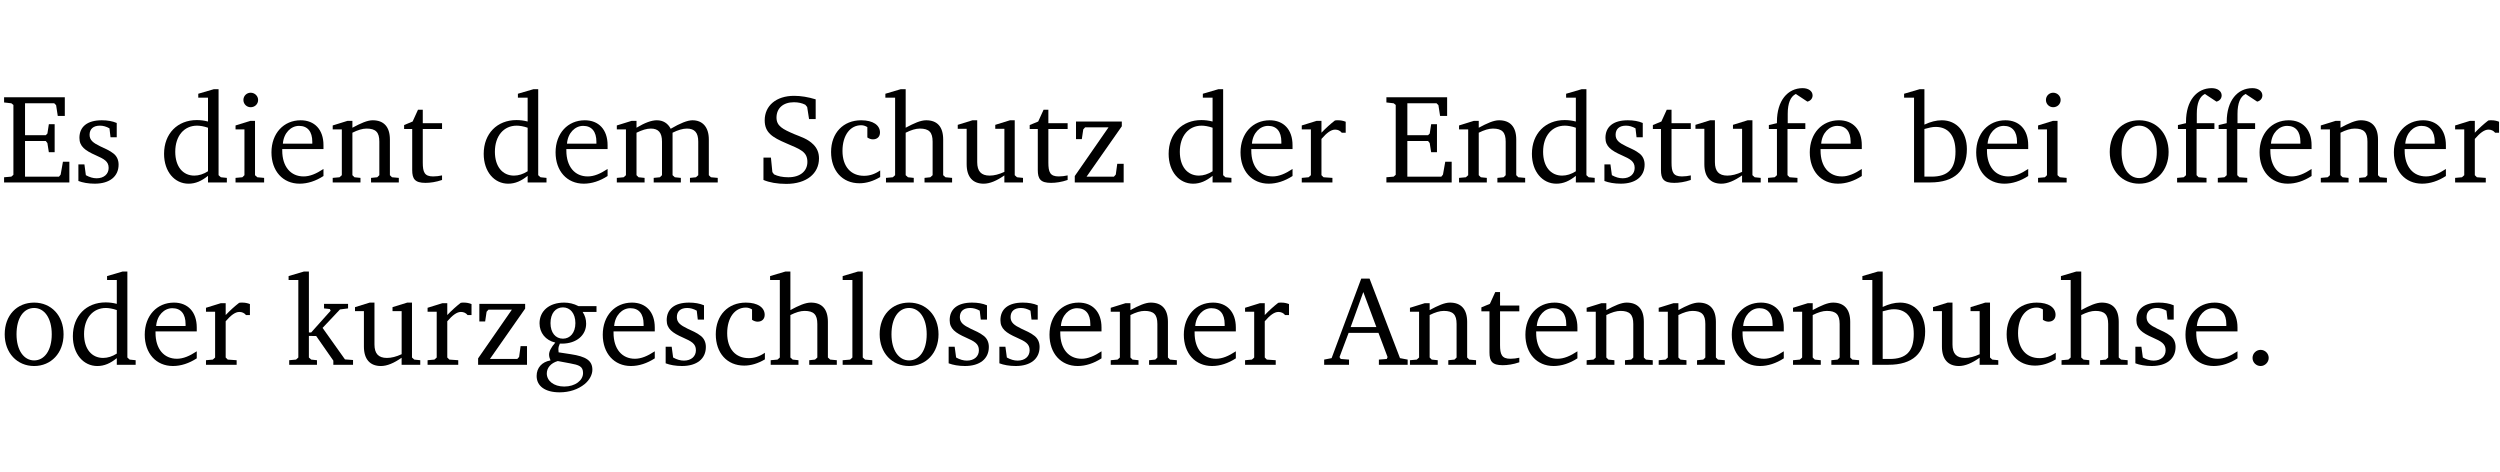 <?xml version="1.0" encoding="UTF-8" standalone="no"?>
<svg
   width="188.508pt"
   height="35.584pt"
   viewBox="0 0 188.508 35.584"
   version="1.2"
   id="svg248"
   sodipodi:docname="b9a5773c2230.pdf"
   xmlns:inkscape="http://www.inkscape.org/namespaces/inkscape"
   xmlns:sodipodi="http://sodipodi.sourceforge.net/DTD/sodipodi-0.dtd"
   xmlns:xlink="http://www.w3.org/1999/xlink"
   xmlns="http://www.w3.org/2000/svg"
   xmlns:svg="http://www.w3.org/2000/svg">
  <sodipodi:namedview
     id="namedview250"
     pagecolor="#ffffff"
     bordercolor="#000000"
     borderopacity="0.25"
     inkscape:showpageshadow="2"
     inkscape:pageopacity="0.0"
     inkscape:pagecheckerboard="0"
     inkscape:deskcolor="#d1d1d1"
     inkscape:document-units="pt" />
  <defs
     id="defs73">
    <g
       id="g71">
      <symbol
         overflow="visible"
         id="glyph0-0">
        <path
           style="stroke:none"
           d=""
           id="path2" />
      </symbol>
      <symbol
         overflow="visible"
         id="glyph0-1">
        <path
           style="stroke:none"
           d="M 0.312,0 H 5.234 V -1.562 H 4.75 l -0.172,0.969 -0.125,0.156 h -2.562 V -3.125 h 1.562 l 0.125,0.156 0.109,0.688 H 4.125 V -4.391 H 3.688 l -0.109,0.703 -0.125,0.125 h -1.562 V -5.969 H 4.094 l 0.141,0.141 0.125,0.812 h 0.531 v -1.406 H 0.312 v 0.391 l 0.547,0.062 0.156,0.125 v 5.266 L 0.859,-0.438 0.312,-0.391 Z m 0,0"
           id="path5" />
      </symbol>
      <symbol
         overflow="visible"
         id="glyph0-2">
        <path
           style="stroke:none"
           d="M 3.297,-4.484 C 2.969,-4.625 2.594,-4.688 2.172,-4.688 c -1.094,0 -1.688,0.484 -1.688,1.328 0,0.641 0.422,0.953 1.234,1.312 0.625,0.281 0.969,0.453 0.969,0.953 0,0.453 -0.344,0.781 -0.906,0.781 -0.266,0 -0.531,-0.078 -0.812,-0.234 l -0.109,-0.812 H 0.406 v 1.25 c 0.328,0.125 0.75,0.203 1.234,0.203 1.125,0 1.797,-0.547 1.797,-1.438 0,-0.359 -0.141,-0.641 -0.375,-0.828 -0.312,-0.25 -0.672,-0.391 -1,-0.547 C 1.516,-2.984 1.25,-3.188 1.25,-3.594 c 0,-0.438 0.281,-0.688 0.781,-0.688 0.234,0 0.469,0.062 0.719,0.203 l 0.078,0.672 h 0.469 z m 0,0"
           id="path8" />
      </symbol>
      <symbol
         overflow="visible"
         id="glyph0-3">
        <path
           style="stroke:none"
           d="M 3.656,-6.391 V -4.594 C 3.359,-4.672 3.078,-4.703 2.812,-4.703 c -1.453,0 -2.469,1.016 -2.469,2.547 0,1.344 0.797,2.25 1.844,2.25 0.531,0 0.984,-0.203 1.469,-0.594 V 0 H 5.078 V -0.344 L 4.625,-0.391 4.453,-0.547 V -7.031 H 4.094 L 2.922,-6.688 v 0.297 z m 0,5.547 C 3.312,-0.625 2.969,-0.516 2.625,-0.516 c -0.859,0 -1.438,-0.672 -1.438,-1.797 0,-1.203 0.672,-1.969 1.641,-1.969 0.219,0 0.516,0.047 0.828,0.156 z m 0,0"
           id="path11" />
      </symbol>
      <symbol
         overflow="visible"
         id="glyph0-4">
        <path
           style="stroke:none"
           d="m 1.469,-6.766 c -0.297,0 -0.547,0.234 -0.547,0.547 0,0.312 0.25,0.547 0.547,0.547 0.312,0 0.562,-0.234 0.562,-0.547 0,-0.297 -0.25,-0.547 -0.562,-0.547 z m -0.031,2.125 -1.109,0.344 V -4 H 1 v 3.453 L 0.844,-0.391 0.328,-0.344 V 0 h 2.156 V -0.344 L 1.969,-0.391 1.797,-0.547 v -4.094 z m 0,0"
           id="path14" />
      </symbol>
      <symbol
         overflow="visible"
         id="glyph0-5">
        <path
           style="stroke:none"
           d="m 4.281,-1.016 c -0.547,0.359 -1.016,0.562 -1.5,0.562 -0.969,0 -1.609,-0.734 -1.609,-1.953 0,-0.031 0,-0.078 0,-0.109 H 4.281 c 0,-0.109 0,-0.203 0,-0.297 0,-1.172 -0.672,-1.875 -1.719,-1.875 -1.281,0 -2.203,0.984 -2.203,2.422 0,1.406 0.859,2.359 2.125,2.359 0.609,0 1.219,-0.203 1.797,-0.578 z M 3.438,-2.922 H 1.219 c 0.062,-0.812 0.609,-1.344 1.219,-1.344 0.641,0 1,0.422 1,1.203 0,0.047 0,0.094 0,0.141 z m 0,0"
           id="path17" />
      </symbol>
      <symbol
         overflow="visible"
         id="glyph0-6">
        <path
           style="stroke:none"
           d="M 0.281,0 H 2.375 V -0.344 L 1.922,-0.391 1.766,-0.547 V -3.75 c 0.406,-0.203 0.766,-0.312 1.062,-0.312 0.703,0 0.969,0.281 0.969,0.984 v 2.531 l -0.156,0.156 -0.469,0.047 V 0 h 2.094 V -0.344 L 4.75,-0.391 4.594,-0.547 v -2.688 c 0,-0.969 -0.469,-1.453 -1.297,-1.453 -0.406,0 -0.891,0.219 -1.531,0.562 v -0.516 h -0.375 L 0.281,-4.297 V -4 h 0.688 v 3.453 L 0.797,-0.391 0.281,-0.344 Z m 0,0"
           id="path20" />
      </symbol>
      <symbol
         overflow="visible"
         id="glyph0-7">
        <path
           style="stroke:none"
           d="m 0.844,-4.031 v 3.094 c 0,0.672 0.203,0.969 1,0.969 0.359,0 0.797,-0.062 1.25,-0.219 v -0.344 c -0.219,0.047 -0.438,0.078 -0.672,0.078 -0.656,0 -0.781,-0.328 -0.781,-1.047 V -4.031 H 3.094 v -0.438 H 1.641 V -5.484 H 1.281 L 0.875,-4.594 0.234,-4.328 v 0.297 z m 0,0"
           id="path23" />
      </symbol>
      <symbol
         overflow="visible"
         id="glyph0-8">
        <path
           style="stroke:none"
           d="M 4.344,-4.047 C 4.125,-4.469 3.766,-4.688 3.297,-4.688 c -0.406,0 -0.906,0.188 -1.531,0.562 v -0.516 h -0.375 L 0.281,-4.297 V -4 h 0.688 v 3.453 L 0.797,-0.391 0.281,-0.344 V 0 H 2.375 V -0.344 L 1.922,-0.391 1.766,-0.547 V -3.75 C 2.188,-3.953 2.531,-4.062 2.844,-4.062 c 0.578,0 0.844,0.312 0.844,0.984 v 2.531 L 3.531,-0.391 3.062,-0.344 V 0 H 5.109 V -0.344 L 4.656,-0.391 4.484,-0.547 V -3.75 c 0.406,-0.203 0.781,-0.312 1.078,-0.312 0.594,0 0.859,0.312 0.859,0.984 v 2.531 L 6.25,-0.391 5.797,-0.344 V 0 h 2.094 V -0.344 L 7.375,-0.391 7.219,-0.547 v -2.688 c 0,-0.953 -0.484,-1.453 -1.234,-1.453 -0.375,0 -0.922,0.219 -1.641,0.641 z m 0,0"
           id="path26" />
      </symbol>
      <symbol
         overflow="visible"
         id="glyph0-9">
        <path
           style="stroke:none"
           d="m 0.578,-0.188 c 0.438,0.188 1.031,0.297 1.719,0.297 1.531,0 2.469,-0.781 2.469,-1.922 0,-0.422 -0.141,-0.766 -0.422,-1.047 -0.438,-0.438 -0.953,-0.578 -1.438,-0.781 -0.875,-0.375 -1.344,-0.609 -1.344,-1.25 0,-0.703 0.5,-1.156 1.312,-1.156 0.328,0 0.609,0.062 0.859,0.188 L 3.875,-5.688 4.016,-4.781 h 0.5 V -6.266 C 3.953,-6.438 3.406,-6.531 2.891,-6.531 c -1.359,0 -2.219,0.75 -2.219,1.844 0,0.922 0.562,1.281 1.625,1.734 1.047,0.453 1.594,0.625 1.594,1.406 0,0.672 -0.516,1.156 -1.438,1.156 -0.438,0 -0.797,-0.078 -1.078,-0.219 L 1.25,-0.781 1.141,-1.875 h -0.562 z m 0,0"
           id="path29" />
      </symbol>
      <symbol
         overflow="visible"
         id="glyph0-10">
        <path
           style="stroke:none"
           d="m 4.062,-0.406 v -0.5 C 3.656,-0.625 3.266,-0.5 2.844,-0.5 c -0.984,0 -1.625,-0.688 -1.625,-1.875 0,-1.203 0.594,-1.938 1.406,-1.938 0.172,0 0.312,0.047 0.469,0.141 v 0.781 C 3.234,-3.297 3.375,-3.25 3.516,-3.25 c 0.328,0 0.531,-0.203 0.531,-0.516 C 4.047,-4.312 3.531,-4.688 2.625,-4.688 c -1.344,0 -2.266,0.953 -2.266,2.391 0,1.406 0.844,2.359 2.141,2.359 0.516,0 1.031,-0.156 1.562,-0.469 z m 0,0"
           id="path32" />
      </symbol>
      <symbol
         overflow="visible"
         id="glyph0-11">
        <path
           style="stroke:none"
           d="M 1.344,-7.031 0.188,-6.688 v 0.297 h 0.734 v 5.844 L 0.75,-0.391 0.234,-0.344 V 0 h 2.094 V -0.344 L 1.891,-0.391 1.719,-0.547 V -3.75 c 0.406,-0.203 0.766,-0.312 1.062,-0.312 0.703,0 0.969,0.281 0.969,0.984 v 2.531 l -0.172,0.156 -0.438,0.047 V 0 H 5.219 v -0.344 l -0.5,-0.047 -0.172,-0.156 v -2.688 c 0,-0.969 -0.453,-1.453 -1.281,-1.453 -0.422,0 -0.906,0.219 -1.547,0.562 v -2.906 z m 0,0"
           id="path35" />
      </symbol>
      <symbol
         overflow="visible"
         id="glyph0-12">
        <path
           style="stroke:none"
           d="M 1.359,-4.688 0.25,-4.344 v 0.297 H 0.922 V -1.375 c 0,0.969 0.469,1.469 1.281,1.469 0.469,0 0.984,-0.219 1.562,-0.625 V 0 h 1.406 V -0.344 L 4.719,-0.391 4.547,-0.547 V -4.688 H 4.188 l -1.109,0.344 v 0.297 h 0.688 v 3.25 C 3.359,-0.609 3,-0.516 2.656,-0.516 c -0.641,0 -0.938,-0.328 -0.938,-1.016 V -4.688 Z m 0,0"
           id="path38" />
      </symbol>
      <symbol
         overflow="visible"
         id="glyph0-13">
        <path
           style="stroke:none"
           d="M 0.438,0 H 4.125 V -1.406 H 3.641 L 3.531,-0.594 3.391,-0.438 h -2.062 l 2.656,-3.797 V -4.594 H 0.531 v 1.328 h 0.438 L 1.078,-4 1.219,-4.156 H 2.984 L 0.438,-0.484 Z m 0,0"
           id="path41" />
      </symbol>
      <symbol
         overflow="visible"
         id="glyph0-14">
        <path
           style="stroke:none"
           d="m 0.281,0 h 2.312 V -0.344 L 1.922,-0.391 1.766,-0.547 V -3.281 c 0.391,-0.453 0.719,-0.703 1.031,-0.703 0.203,0 0.375,0.078 0.5,0.234 H 3.594 V -4.578 C 3.391,-4.656 3.219,-4.688 3.016,-4.688 c -0.078,0 -0.156,0 -0.234,0.016 C 2.438,-4.406 2.094,-4.094 1.766,-3.75 v -0.891 h -0.375 L 0.281,-4.297 V -4 h 0.688 v 3.453 L 0.797,-0.391 0.281,-0.344 Z m 0,0"
           id="path44" />
      </symbol>
      <symbol
         overflow="visible"
         id="glyph0-15">
        <path
           style="stroke:none"
           d="M 0.281,0 H 2.5 V -0.344 L 1.906,-0.391 1.75,-0.547 V -4.031 h 1.344 v -0.438 H 1.766 v -0.703 c 0,-0.797 0.203,-1.297 0.609,-1.5 L 3.25,-6.094 c 0.25,-0.062 0.391,-0.25 0.391,-0.469 0,-0.312 -0.297,-0.547 -0.75,-0.547 -1.125,0 -1.938,0.938 -1.938,2.531 0,0.031 0,0.062 0,0.109 L 0.344,-4.328 v 0.297 h 0.609 v 3.484 l -0.172,0.156 -0.5,0.047 z m 0,0"
           id="path47" />
      </symbol>
      <symbol
         overflow="visible"
         id="glyph0-16">
        <path
           style="stroke:none"
           d="M 1.25,-7.031 0.078,-6.688 v 0.297 h 0.75 V 0 h 1.219 C 3.875,0 4.812,-0.875 4.812,-2.516 4.812,-3.812 4.047,-4.688 2.922,-4.688 c -0.422,0 -0.844,0.109 -1.312,0.328 V -7.031 Z M 1.609,-0.438 V -4.031 C 1.938,-4.125 2.219,-4.188 2.453,-4.188 c 0.953,0 1.5,0.656 1.5,1.859 0,1.312 -0.562,1.891 -1.812,1.891 -0.047,0 -0.234,0 -0.531,0 z m 0,0"
           id="path50" />
      </symbol>
      <symbol
         overflow="visible"
         id="glyph0-17">
        <path
           style="stroke:none"
           d="m 2.578,-4.688 c -1.297,0 -2.219,0.953 -2.219,2.391 0,1.406 0.938,2.391 2.219,2.391 1.281,0 2.219,-0.984 2.219,-2.391 0,-1.422 -0.938,-2.391 -2.219,-2.391 z m 0,0.406 c 0.766,0 1.328,0.75 1.328,1.984 0,1.234 -0.562,1.969 -1.328,1.969 -0.766,0 -1.328,-0.75 -1.328,-1.969 0,-1.25 0.547,-1.984 1.328,-1.984 z m 0,0"
           id="path53" />
      </symbol>
      <symbol
         overflow="visible"
         id="glyph0-18">
        <path
           style="stroke:none"
           d="m 0.234,0 h 2.094 v -0.344 l -0.438,-0.047 -0.172,-0.156 v -1.625 H 2.266 L 3.562,-0.312 V 0 H 5.047 V -0.359 L 4.438,-0.406 2.75,-2.781 4.062,-4.172 4.672,-4.25 v -0.344 h -1.812 V -4.25 l 0.438,0.047 0.062,0.125 -1.469,1.641 H 1.719 v -4.594 h -0.375 L 0.188,-6.688 v 0.297 h 0.734 v 5.844 L 0.75,-0.391 0.234,-0.344 Z m 0,0"
           id="path56" />
      </symbol>
      <symbol
         overflow="visible"
         id="glyph0-19">
        <path
           style="stroke:none"
           d="M 3.531,-4.422 C 3.172,-4.609 2.812,-4.688 2.453,-4.688 c -1.141,0 -1.859,0.641 -1.859,1.562 0,0.719 0.453,1.281 1.188,1.453 -0.312,0.359 -0.469,0.656 -0.469,0.906 0,0.156 0.047,0.297 0.109,0.438 C 0.766,-0.219 0.375,0.234 0.375,0.844 0.375,1.609 1.016,2.078 2.109,2.078 2.844,2.078 3.5,1.859 4,1.453 4.375,1.141 4.578,0.734 4.578,0.375 c 0,-0.703 -0.5,-1 -1.625,-1.172 L 2.031,-0.938 c 0,-0.109 -0.016,-0.188 -0.016,-0.234 0,-0.141 0.047,-0.297 0.109,-0.422 0.062,0 0.109,0 0.156,0 1.109,0 1.828,-0.641 1.828,-1.5 0,-0.328 -0.078,-0.609 -0.266,-0.891 h 1.047 v -0.438 z m -1.172,0.094 c 0.547,0 0.938,0.453 0.938,1.188 0,0.719 -0.391,1.172 -0.938,1.172 -0.562,0 -0.938,-0.453 -0.938,-1.172 0,-0.734 0.375,-1.188 0.938,-1.188 z M 1.969,-0.281 2.891,-0.109 C 3.562,0.016 3.875,0.109 3.875,0.625 c 0,0.547 -0.578,1.016 -1.422,1.016 -0.797,0 -1.312,-0.438 -1.312,-0.984 0,-0.422 0.297,-0.781 0.828,-0.938 z m 0,0"
           id="path59" />
      </symbol>
      <symbol
         overflow="visible"
         id="glyph0-20">
        <path
           style="stroke:none"
           d="M 0.266,0 H 2.5 V -0.344 L 1.953,-0.391 1.781,-0.547 V -7.031 H 1.422 l -1.156,0.344 v 0.297 H 1 v 5.844 l -0.172,0.156 -0.562,0.047 z m 0,0"
           id="path62" />
      </symbol>
      <symbol
         overflow="visible"
         id="glyph0-21">
        <path
           style="stroke:none"
           d="m 2.719,-6.5 -2.234,6 -0.562,0.109 V 0 h 1.875 v -0.391 l -0.625,-0.047 -0.094,-0.141 0.688,-1.828 h 2.25 l 0.688,1.828 -0.062,0.141 -0.594,0.047 V 0 H 6.219 V -0.391 L 5.641,-0.5 3.344,-6.5 Z M 2.875,-5.484 3.859,-2.844 h -1.938 z m 0,0"
           id="path65" />
      </symbol>
      <symbol
         overflow="visible"
         id="glyph0-22">
        <path
           style="stroke:none"
           d="M 1.328,-1.125 C 1,-1.125 0.719,-0.859 0.719,-0.516 0.719,-0.172 1,0.094 1.328,0.094 1.656,0.094 1.938,-0.188 1.938,-0.516 1.938,-0.859 1.656,-1.125 1.328,-1.125 Z m 0,0"
           id="path68" />
      </symbol>
    </g>
  </defs>
  <g
     id="surface1"
     transform="translate(-40.398,-104.995)">
    <path
       style="fill:none;stroke:#000000;stroke-width:0.01;stroke-linecap:butt;stroke-linejoin:miter;stroke-miterlimit:10;stroke-opacity:0.01"
       d="M -5.625e-4,-0.001 H 188.507"
       transform="matrix(1,0,0,-1,40.399,104.999)"
       id="path75" />
    <g
       style="fill:#000000;fill-opacity:1"
       id="g81">
      <use
         xlink:href="#glyph0-1"
         x="40.394"
         y="118.752"
         id="use77" />
      <use
         xlink:href="#glyph0-2"
         x="45.903"
         y="118.752"
         id="use79" />
    </g>
    <g
       style="fill:#000000;fill-opacity:1"
       id="g93">
      <use
         xlink:href="#glyph0-3"
         x="52.426"
         y="118.752"
         id="use83" />
      <use
         xlink:href="#glyph0-4"
         x="57.83"
         y="118.752"
         id="use85" />
      <use
         xlink:href="#glyph0-5"
         x="60.508"
         y="118.752"
         id="use87" />
      <use
         xlink:href="#glyph0-6"
         x="65.204"
         y="118.752"
         id="use89" />
      <use
         xlink:href="#glyph0-7"
         x="70.636"
         y="118.752"
         id="use91" />
    </g>
    <g
       style="fill:#000000;fill-opacity:1"
       id="g101">
      <use
         xlink:href="#glyph0-3"
         x="76.528"
         y="118.752"
         id="use95" />
      <use
         xlink:href="#glyph0-5"
         x="81.931"
         y="118.752"
         id="use97" />
      <use
         xlink:href="#glyph0-8"
         x="86.627"
         y="118.752"
         id="use99" />
    </g>
    <g
       style="fill:#000000;fill-opacity:1"
       id="g115">
      <use
         xlink:href="#glyph0-9"
         x="97.387"
         y="118.752"
         id="use103" />
      <use
         xlink:href="#glyph0-10"
         x="102.705"
         y="118.752"
         id="use105" />
      <use
         xlink:href="#glyph0-11"
         x="106.97"
         y="118.752"
         id="use107" />
      <use
         xlink:href="#glyph0-12"
         x="112.365"
         y="118.752"
         id="use109" />
      <use
         xlink:href="#glyph0-7"
         x="117.807"
         y="118.752"
         id="use111" />
      <use
         xlink:href="#glyph0-13"
         x="121.001"
         y="118.752"
         id="use113" />
    </g>
    <g
       style="fill:#000000;fill-opacity:1"
       id="g123">
      <use
         xlink:href="#glyph0-3"
         x="128.174"
         y="118.752"
         id="use117" />
      <use
         xlink:href="#glyph0-5"
         x="133.578"
         y="118.752"
         id="use119" />
      <use
         xlink:href="#glyph0-14"
         x="138.274"
         y="118.752"
         id="use121" />
    </g>
    <g
       style="fill:#000000;fill-opacity:1"
       id="g141">
      <use
         xlink:href="#glyph0-1"
         x="144.625"
         y="118.752"
         id="use125" />
      <use
         xlink:href="#glyph0-6"
         x="150.134"
         y="118.752"
         id="use127" />
      <use
         xlink:href="#glyph0-3"
         x="155.566"
         y="118.752"
         id="use129" />
      <use
         xlink:href="#glyph0-2"
         x="160.97"
         y="118.752"
         id="use131" />
      <use
         xlink:href="#glyph0-7"
         x="164.796"
         y="118.752"
         id="use133" />
      <use
         xlink:href="#glyph0-12"
         x="167.99"
         y="118.752"
         id="use135" />
      <use
         xlink:href="#glyph0-15"
         x="173.432"
         y="118.752"
         id="use137" />
      <use
         xlink:href="#glyph0-5"
         x="176.502"
         y="118.752"
         id="use139" />
    </g>
    <g
       style="fill:#000000;fill-opacity:1"
       id="g149">
      <use
         xlink:href="#glyph0-16"
         x="183.895"
         y="118.752"
         id="use143" />
      <use
         xlink:href="#glyph0-5"
         x="189.05"
         y="118.752"
         id="use145" />
      <use
         xlink:href="#glyph0-4"
         x="193.746"
         y="118.752"
         id="use147" />
    </g>
    <g
       style="fill:#000000;fill-opacity:1"
       id="g165">
      <use
         xlink:href="#glyph0-17"
         x="199.121"
         y="118.752"
         id="use151" />
      <use
         xlink:href="#glyph0-15"
         x="204.277"
         y="118.752"
         id="use153" />
      <use
         xlink:href="#glyph0-15"
         x="207.347"
         y="118.752"
         id="use155" />
      <use
         xlink:href="#glyph0-5"
         x="210.417"
         y="118.752"
         id="use157" />
      <use
         xlink:href="#glyph0-6"
         x="215.113"
         y="118.752"
         id="use159" />
      <use
         xlink:href="#glyph0-5"
         x="220.545"
         y="118.752"
         id="use161" />
      <use
         xlink:href="#glyph0-14"
         x="225.241"
         y="118.752"
         id="use163" />
    </g>
    <g
       style="fill:#000000;fill-opacity:1"
       id="g175">
      <use
         xlink:href="#glyph0-17"
         x="40.394"
         y="132.5"
         id="use167" />
      <use
         xlink:href="#glyph0-3"
         x="45.549"
         y="132.5"
         id="use169" />
      <use
         xlink:href="#glyph0-5"
         x="50.953"
         y="132.5"
         id="use171" />
      <use
         xlink:href="#glyph0-14"
         x="55.649"
         y="132.5"
         id="use173" />
    </g>
    <g
       style="fill:#000000;fill-opacity:1"
       id="g211">
      <use
         xlink:href="#glyph0-18"
         x="61.971"
         y="132.5"
         id="use177" />
      <use
         xlink:href="#glyph0-12"
         x="66.916"
         y="132.5"
         id="use179" />
      <use
         xlink:href="#glyph0-14"
         x="72.358"
         y="132.5"
         id="use181" />
      <use
         xlink:href="#glyph0-13"
         x="76.011"
         y="132.5"
         id="use183" />
      <use
         xlink:href="#glyph0-19"
         x="80.487"
         y="132.5"
         id="use185" />
      <use
         xlink:href="#glyph0-5"
         x="85.489"
         y="132.5"
         id="use187" />
      <use
         xlink:href="#glyph0-2"
         x="90.185"
         y="132.5"
         id="use189" />
      <use
         xlink:href="#glyph0-10"
         x="94.011"
         y="132.5"
         id="use191" />
      <use
         xlink:href="#glyph0-11"
         x="98.277"
         y="132.5"
         id="use193" />
      <use
         xlink:href="#glyph0-20"
         x="103.671"
         y="132.5"
         id="use195" />
      <use
         xlink:href="#glyph0-17"
         x="106.368"
         y="132.5"
         id="use197" />
      <use
         xlink:href="#glyph0-2"
         x="111.523"
         y="132.5"
         id="use199" />
      <use
         xlink:href="#glyph0-2"
         x="115.349"
         y="132.5"
         id="use201" />
      <use
         xlink:href="#glyph0-5"
         x="119.174"
         y="132.5"
         id="use203" />
      <use
         xlink:href="#glyph0-6"
         x="123.87"
         y="132.5"
         id="use205" />
      <use
         xlink:href="#glyph0-5"
         x="129.303"
         y="132.5"
         id="use207" />
      <use
         xlink:href="#glyph0-14"
         x="133.999"
         y="132.5"
         id="use209" />
    </g>
    <g
       style="fill:#000000;fill-opacity:1"
       id="g243">
      <use
         xlink:href="#glyph0-21"
         x="140.321"
         y="132.5"
         id="use213" />
      <use
         xlink:href="#glyph0-6"
         x="146.432"
         y="132.5"
         id="use215" />
      <use
         xlink:href="#glyph0-7"
         x="151.865"
         y="132.5"
         id="use217" />
      <use
         xlink:href="#glyph0-5"
         x="155.059"
         y="132.5"
         id="use219" />
      <use
         xlink:href="#glyph0-6"
         x="159.755"
         y="132.5"
         id="use221" />
      <use
         xlink:href="#glyph0-6"
         x="165.188"
         y="132.5"
         id="use223" />
      <use
         xlink:href="#glyph0-5"
         x="170.62"
         y="132.5"
         id="use225" />
      <use
         xlink:href="#glyph0-6"
         x="175.316"
         y="132.5"
         id="use227" />
      <use
         xlink:href="#glyph0-16"
         x="180.749"
         y="132.5"
         id="use229" />
      <use
         xlink:href="#glyph0-12"
         x="185.904"
         y="132.5"
         id="use231" />
      <use
         xlink:href="#glyph0-10"
         x="191.346"
         y="132.5"
         id="use233" />
      <use
         xlink:href="#glyph0-11"
         x="195.611"
         y="132.5"
         id="use235" />
      <use
         xlink:href="#glyph0-2"
         x="201.006"
         y="132.5"
         id="use237" />
      <use
         xlink:href="#glyph0-5"
         x="204.831"
         y="132.5"
         id="use239" />
      <use
         xlink:href="#glyph0-22"
         x="209.527"
         y="132.5"
         id="use241" />
    </g>
    <path
       style="fill:none;stroke:#000000;stroke-width:0.01;stroke-linecap:butt;stroke-linejoin:miter;stroke-miterlimit:10;stroke-opacity:0.01"
       d="M -5.625e-4,-2.1875e-4 H 188.507"
       transform="matrix(1,0,0,-1,40.399,140.574)"
       id="path245" />
  </g>
</svg>
